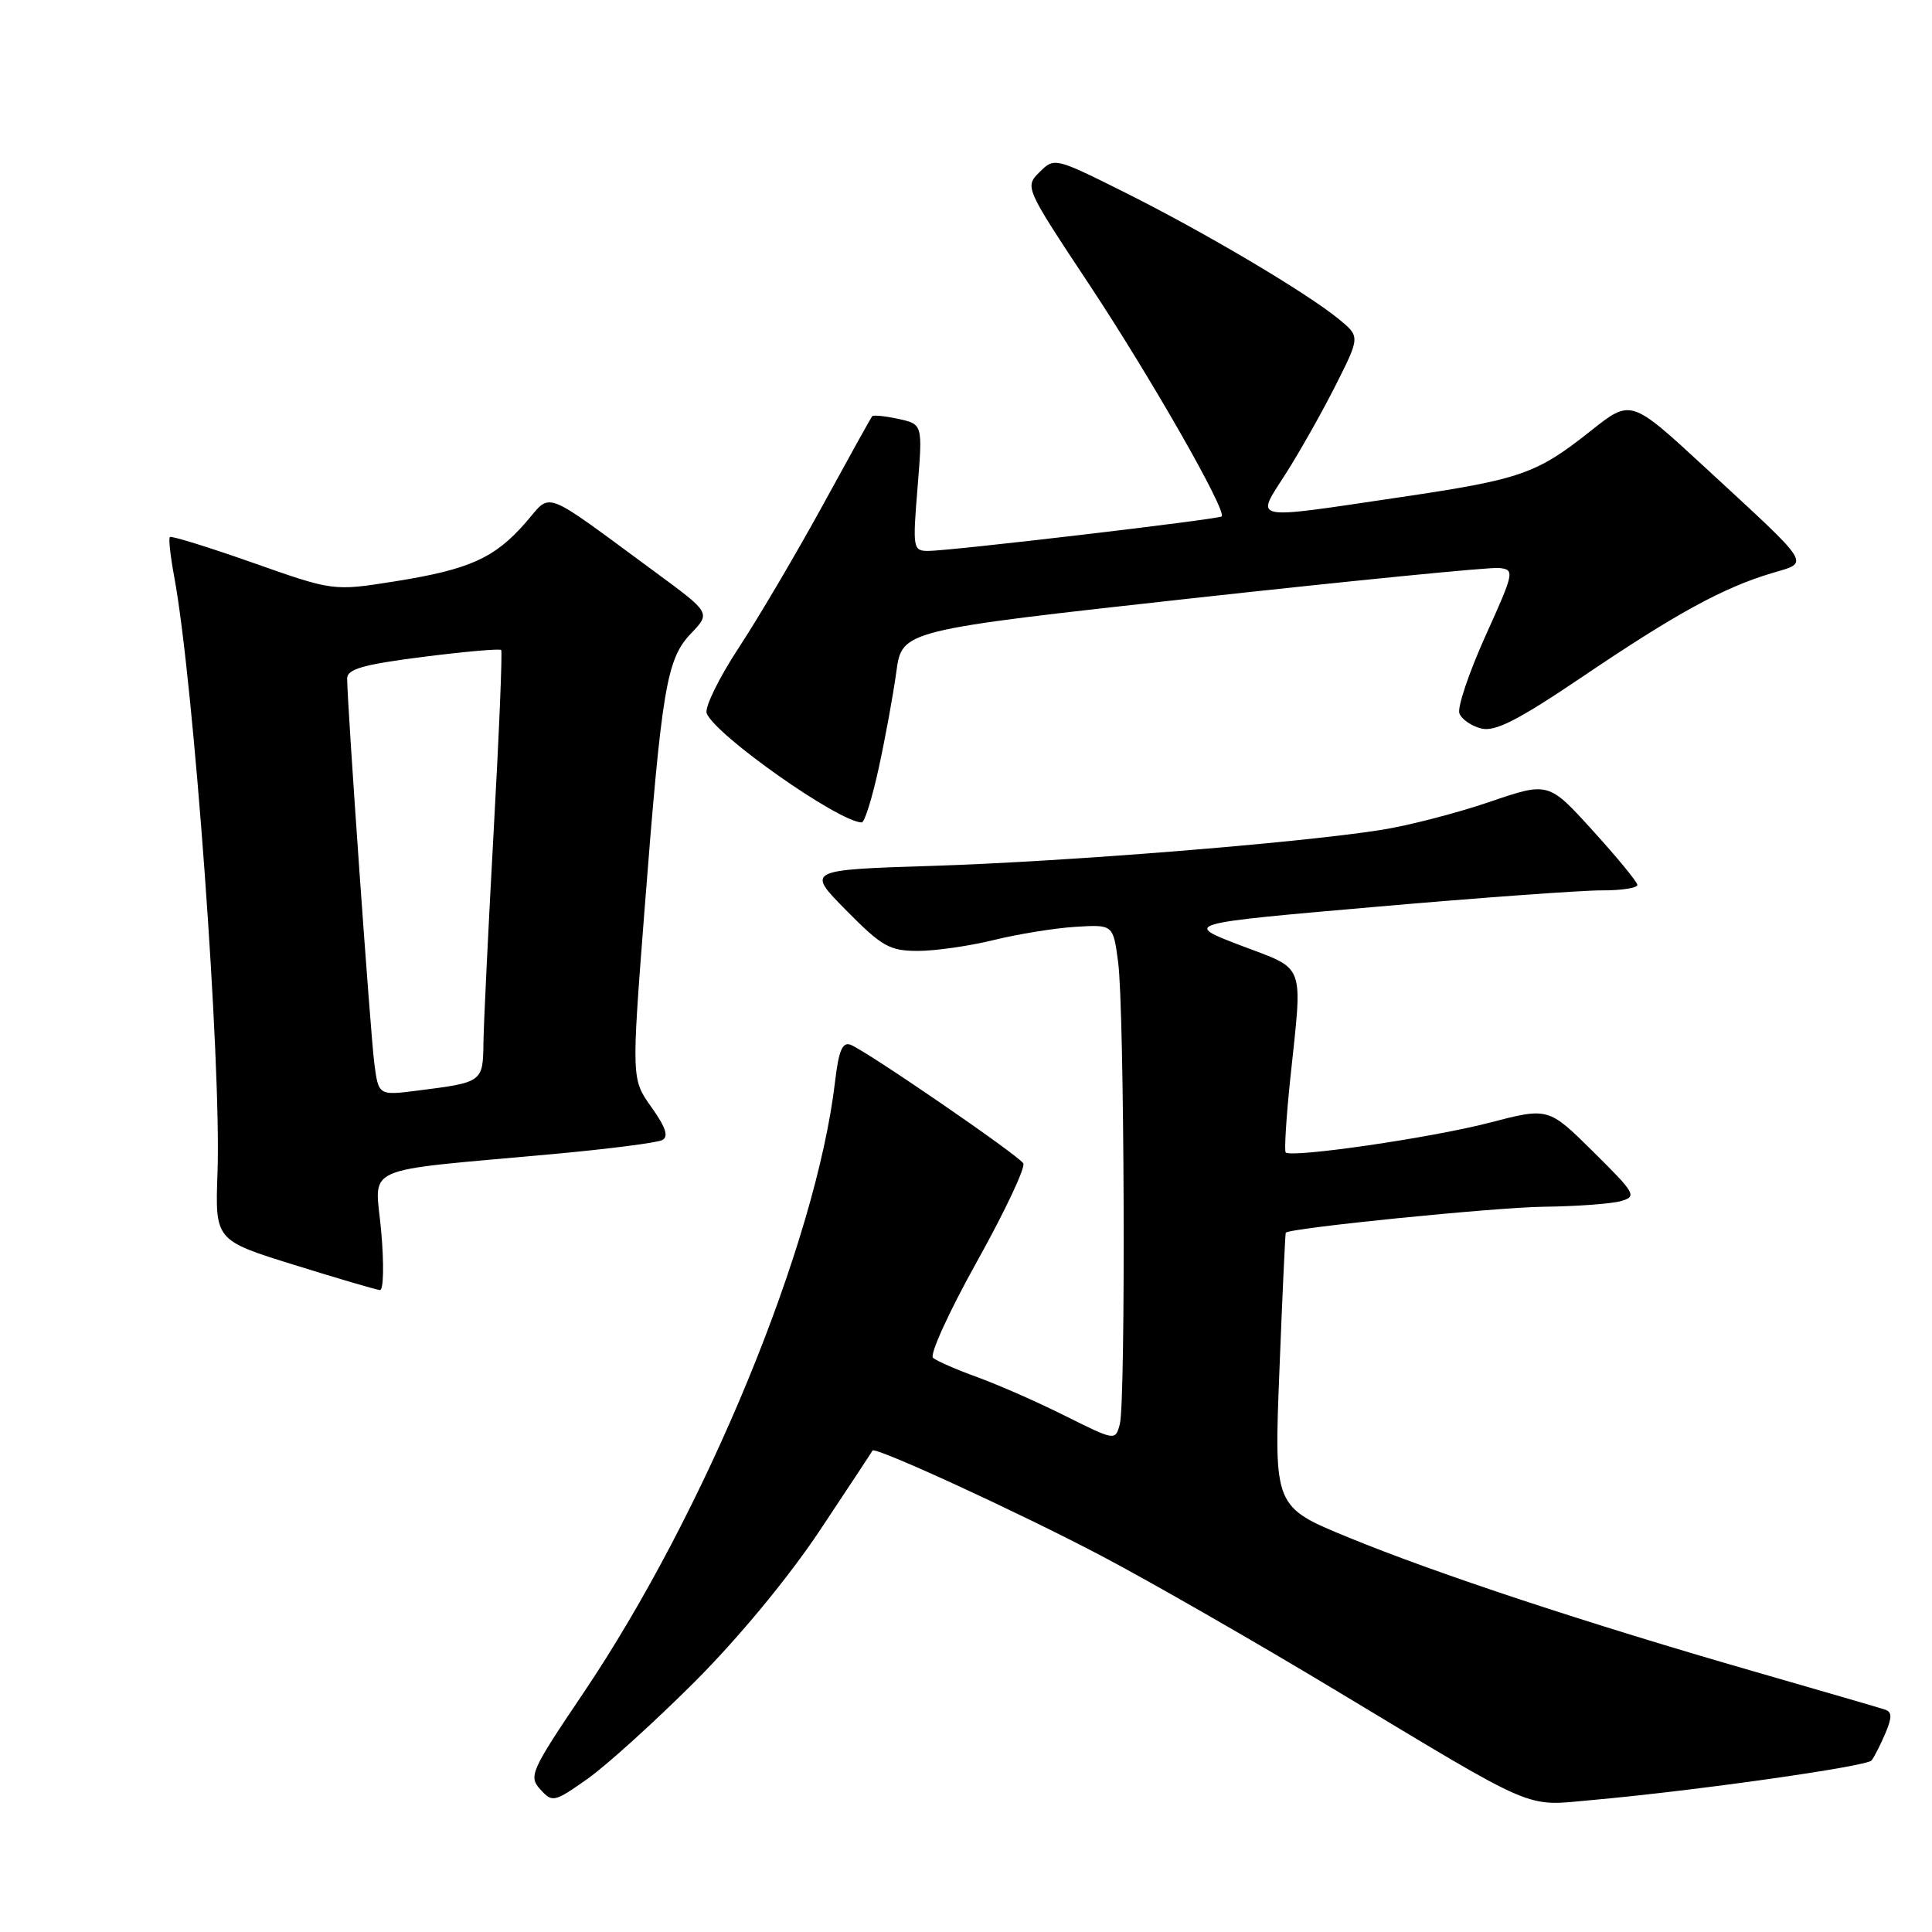 <?xml version="1.0" encoding="UTF-8" standalone="no"?>
<!DOCTYPE svg PUBLIC "-//W3C//DTD SVG 1.1//EN" "http://www.w3.org/Graphics/SVG/1.1/DTD/svg11.dtd" >
<svg xmlns="http://www.w3.org/2000/svg" xmlns:xlink="http://www.w3.org/1999/xlink" version="1.1" viewBox="0 0 256 256">
 <g >
 <path fill="currentColor"
d=" M 92.06 222.84 C 97.89 217.00 104.44 209.07 108.60 202.84 C 112.38 197.15 115.54 192.37 115.61 192.21 C 115.89 191.61 135.00 200.40 146.00 206.19 C 152.32 209.52 166.28 217.52 177.00 223.98 C 204.02 240.24 201.91 239.33 210.90 238.52 C 224.45 237.31 247.33 234.07 247.99 233.27 C 248.33 232.85 249.15 231.25 249.80 229.72 C 250.73 227.53 250.72 226.84 249.74 226.52 C 249.06 226.29 241.30 224.04 232.50 221.50 C 210.47 215.16 190.36 208.52 178.66 203.71 C 168.81 199.67 168.81 199.67 169.53 181.59 C 169.92 171.64 170.30 163.43 170.37 163.34 C 170.87 162.72 198.12 159.98 204.54 159.90 C 208.92 159.85 213.53 159.51 214.78 159.15 C 216.93 158.54 216.71 158.15 211.12 152.62 C 205.17 146.73 205.17 146.73 197.34 148.77 C 189.71 150.76 171.13 153.46 170.36 152.70 C 170.16 152.49 170.43 148.08 170.97 142.91 C 172.62 127.29 173.10 128.59 164.40 125.28 C 156.81 122.38 156.81 122.38 182.15 120.17 C 196.09 118.95 209.64 117.97 212.25 117.98 C 214.86 117.99 216.98 117.66 216.96 117.25 C 216.93 116.84 214.27 113.60 211.04 110.05 C 205.18 103.59 205.18 103.59 197.34 106.27 C 193.03 107.74 186.57 109.41 183.00 109.97 C 171.85 111.72 141.25 114.17 123.66 114.73 C 106.83 115.26 106.83 115.26 112.13 120.63 C 116.87 125.43 117.88 126.00 121.64 126.00 C 123.95 126.00 128.46 125.35 131.67 124.56 C 134.88 123.77 139.75 122.98 142.50 122.81 C 147.50 122.50 147.50 122.50 148.16 127.50 C 149.00 133.79 149.18 185.73 148.38 188.71 C 147.79 190.92 147.78 190.92 141.14 187.61 C 137.49 185.78 132.25 183.48 129.50 182.48 C 126.75 181.49 124.11 180.33 123.63 179.92 C 123.15 179.50 125.78 173.75 129.47 167.13 C 133.16 160.51 135.91 154.67 135.59 154.15 C 134.91 153.04 114.81 139.25 112.71 138.44 C 111.63 138.03 111.13 139.20 110.65 143.31 C 108.13 164.80 93.51 200.29 77.27 224.38 C 70.33 234.67 70.02 235.37 71.59 237.10 C 73.20 238.87 73.42 238.82 77.83 235.72 C 80.34 233.95 86.74 228.15 92.06 222.84 Z  M 50.51 163.15 C 49.72 154.19 47.19 155.31 73.50 152.90 C 80.65 152.24 87.06 151.42 87.74 151.07 C 88.63 150.61 88.23 149.40 86.32 146.71 C 83.67 142.99 83.67 142.99 85.39 120.74 C 87.69 91.13 88.32 87.32 91.56 83.94 C 94.17 81.21 94.17 81.21 86.84 75.82 C 71.51 64.55 73.19 65.19 69.63 69.27 C 65.52 73.97 62.19 75.46 52.34 77.03 C 44.17 78.33 44.17 78.33 33.51 74.57 C 27.65 72.51 22.70 70.97 22.51 71.16 C 22.32 71.35 22.58 73.71 23.08 76.40 C 25.67 90.28 29.35 140.87 28.82 155.42 C 28.50 164.35 28.50 164.35 39.00 167.61 C 44.78 169.41 49.88 170.91 50.35 170.94 C 50.82 170.97 50.90 167.47 50.51 163.15 Z  M 116.44 101.75 C 117.31 97.76 118.36 92.03 118.77 89.01 C 119.52 83.52 119.52 83.52 158.01 79.27 C 179.18 76.94 197.47 75.13 198.65 75.26 C 200.72 75.49 200.67 75.78 196.81 84.31 C 194.63 89.16 193.08 93.76 193.38 94.53 C 193.67 95.31 194.98 96.21 196.28 96.53 C 198.12 96.99 201.15 95.44 209.79 89.60 C 222.08 81.29 228.34 77.87 234.76 75.95 C 239.84 74.43 240.37 75.27 225.80 61.82 C 216.10 52.87 216.10 52.87 210.80 57.08 C 203.56 62.82 201.57 63.51 185.36 65.91 C 165.37 68.87 166.34 69.07 170.38 62.75 C 172.22 59.86 175.19 54.60 176.98 51.05 C 180.23 44.60 180.23 44.60 177.37 42.26 C 173.02 38.72 159.62 30.78 149.11 25.53 C 139.76 20.86 139.71 20.85 137.74 22.81 C 135.78 24.77 135.81 24.84 144.29 37.64 C 152.52 50.07 162.62 67.76 161.87 68.43 C 161.42 68.82 125.94 73.00 123.00 73.00 C 120.98 73.00 120.92 72.68 121.58 64.61 C 122.26 56.22 122.26 56.22 119.06 55.51 C 117.30 55.13 115.73 54.97 115.57 55.15 C 115.41 55.34 112.45 60.67 108.99 67.00 C 105.52 73.33 100.54 81.79 97.90 85.81 C 95.26 89.83 93.35 93.74 93.64 94.51 C 94.74 97.38 111.09 108.90 114.18 108.98 C 114.56 108.99 115.57 105.74 116.44 101.75 Z  M 49.59 140.83 C 49.07 136.74 46.00 93.24 46.00 89.89 C 46.00 88.66 48.13 88.05 56.05 87.04 C 61.57 86.34 66.24 85.93 66.41 86.13 C 66.58 86.33 66.14 97.07 65.42 110.00 C 64.71 122.93 64.09 135.61 64.06 138.18 C 63.99 143.39 63.96 143.42 55.32 144.51 C 50.15 145.17 50.15 145.17 49.59 140.83 Z "/>
</g>
</svg>